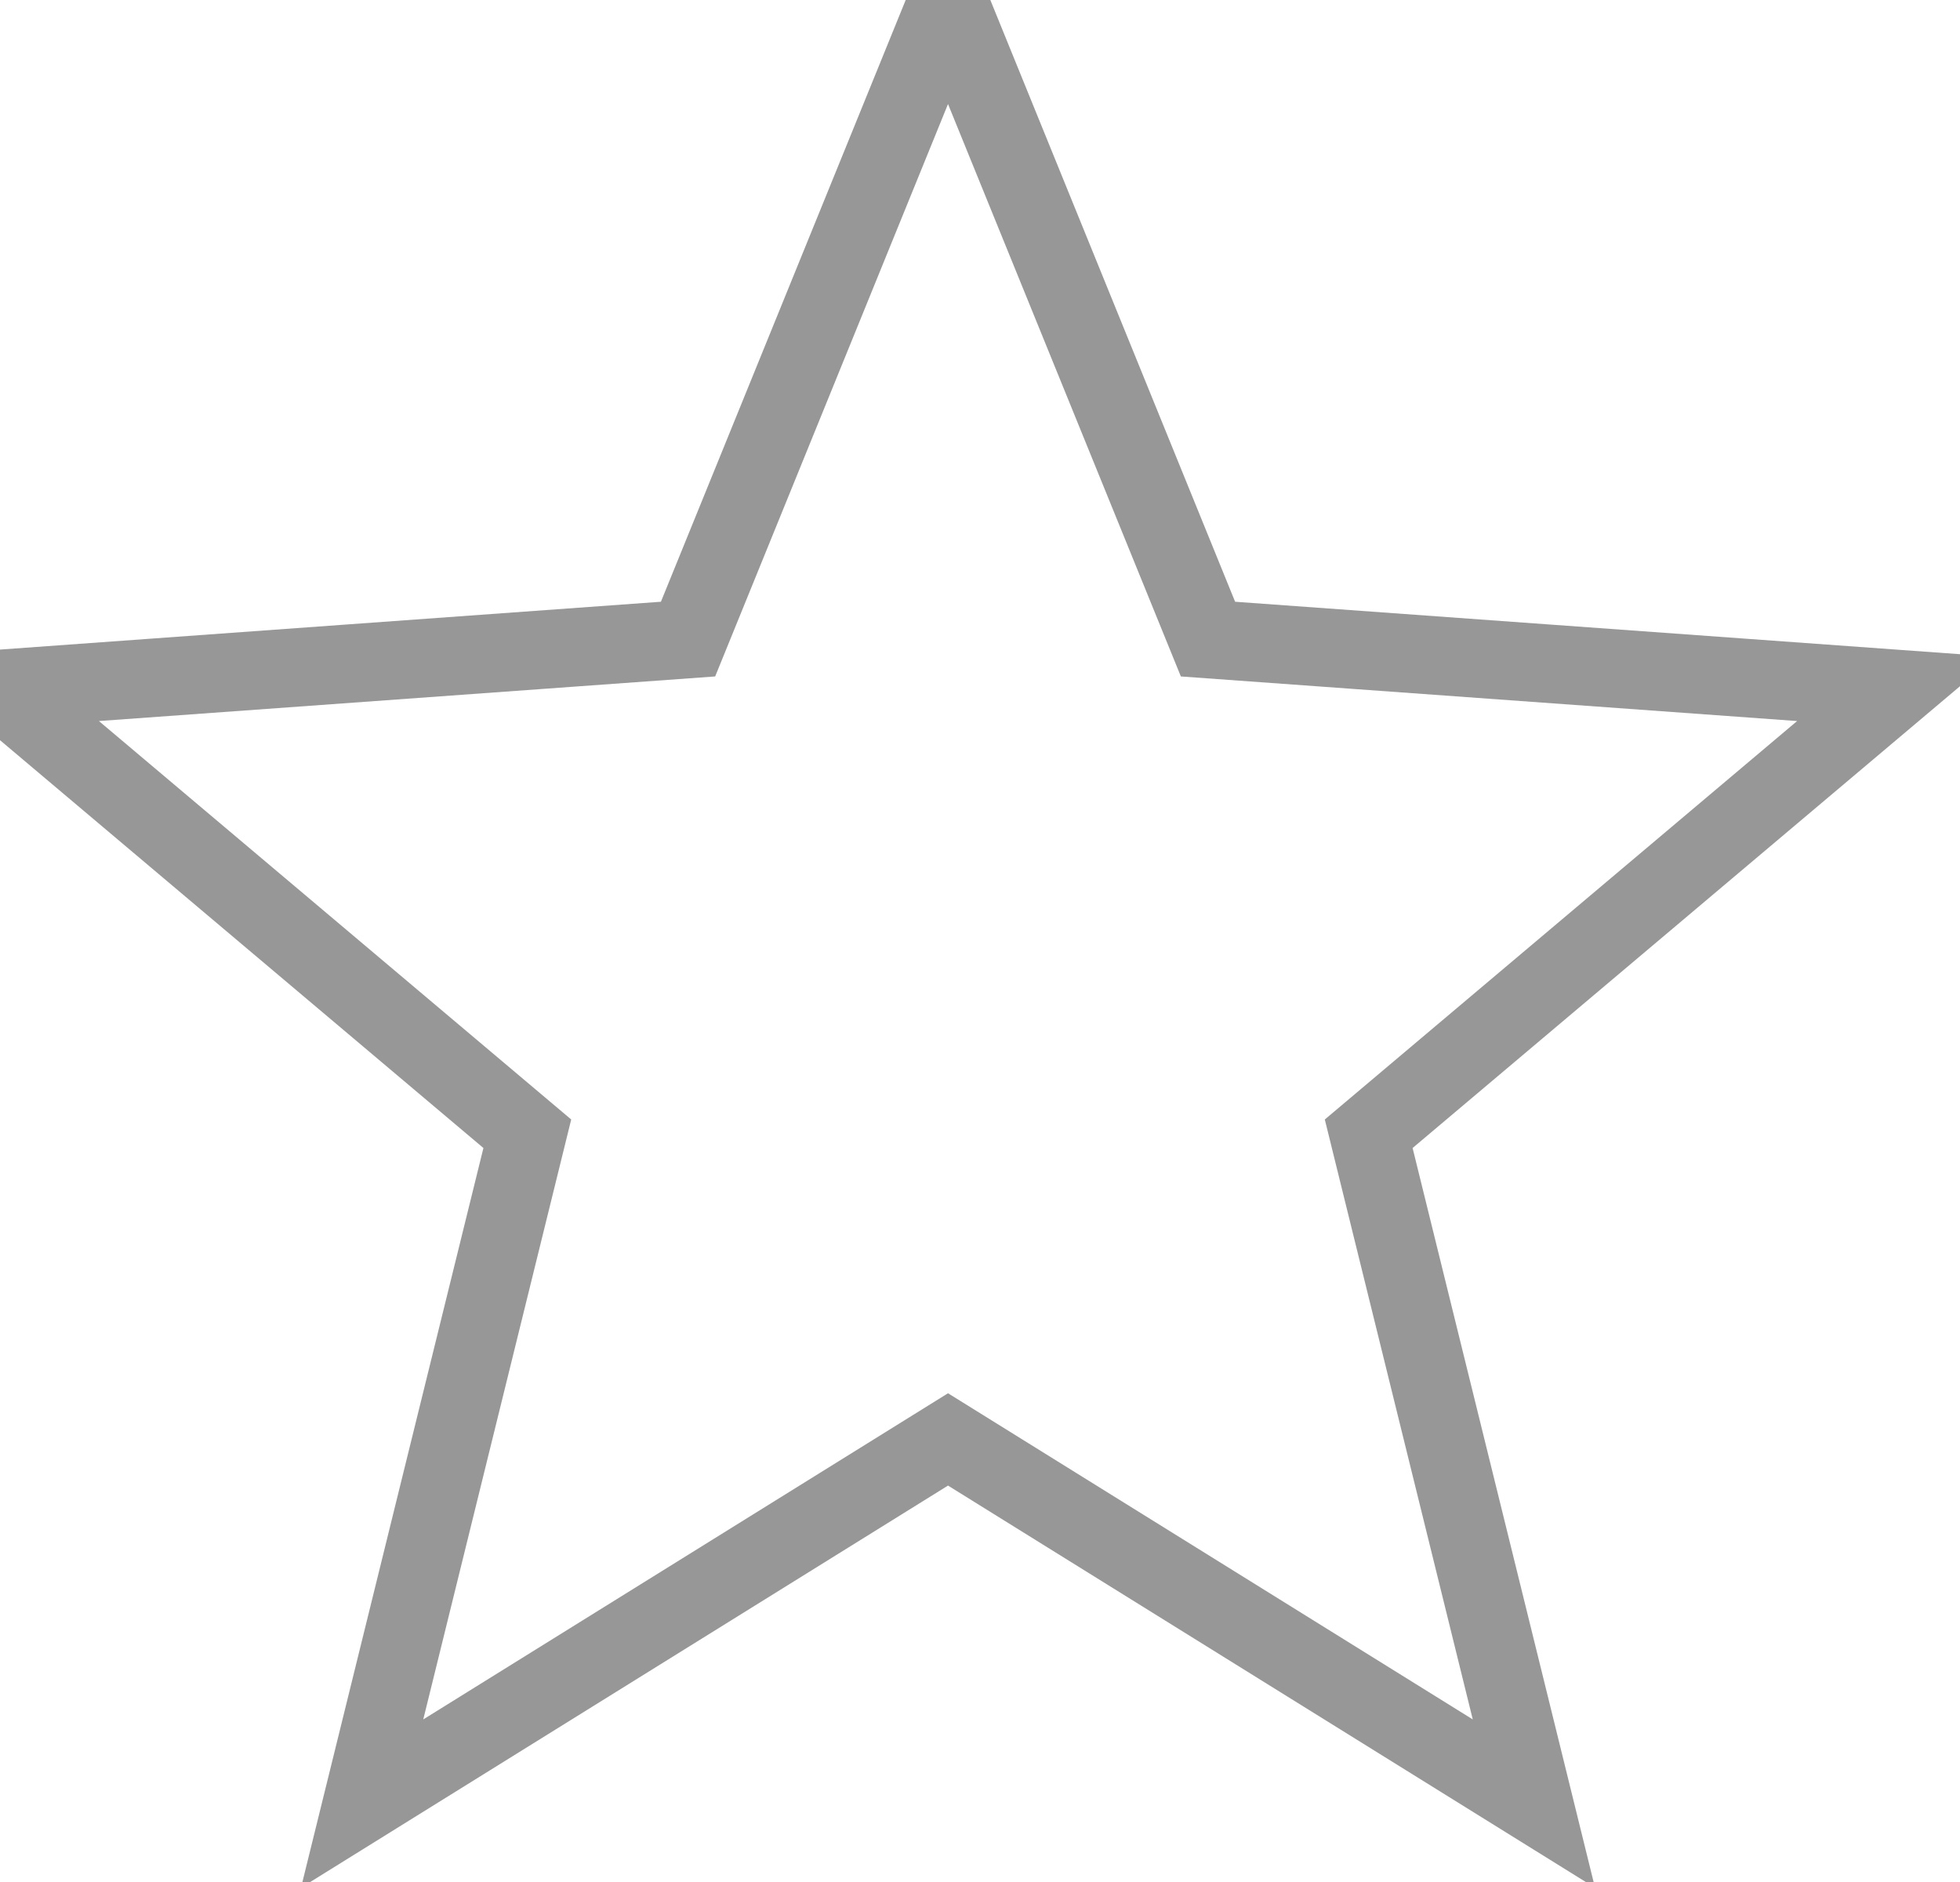 <svg xmlns="http://www.w3.org/2000/svg" width="25" height="24" viewBox="0 0 25 24">
    <path fill="none" fill-rule="nonzero" stroke="#979797" d="M12.092 18.356L4.619 23l2.107-8.542L0 8.785l8.776-.635L12.092 0l3.316 8.15 8.776.635-6.726 5.673L19.565 23z"/>
</svg>

